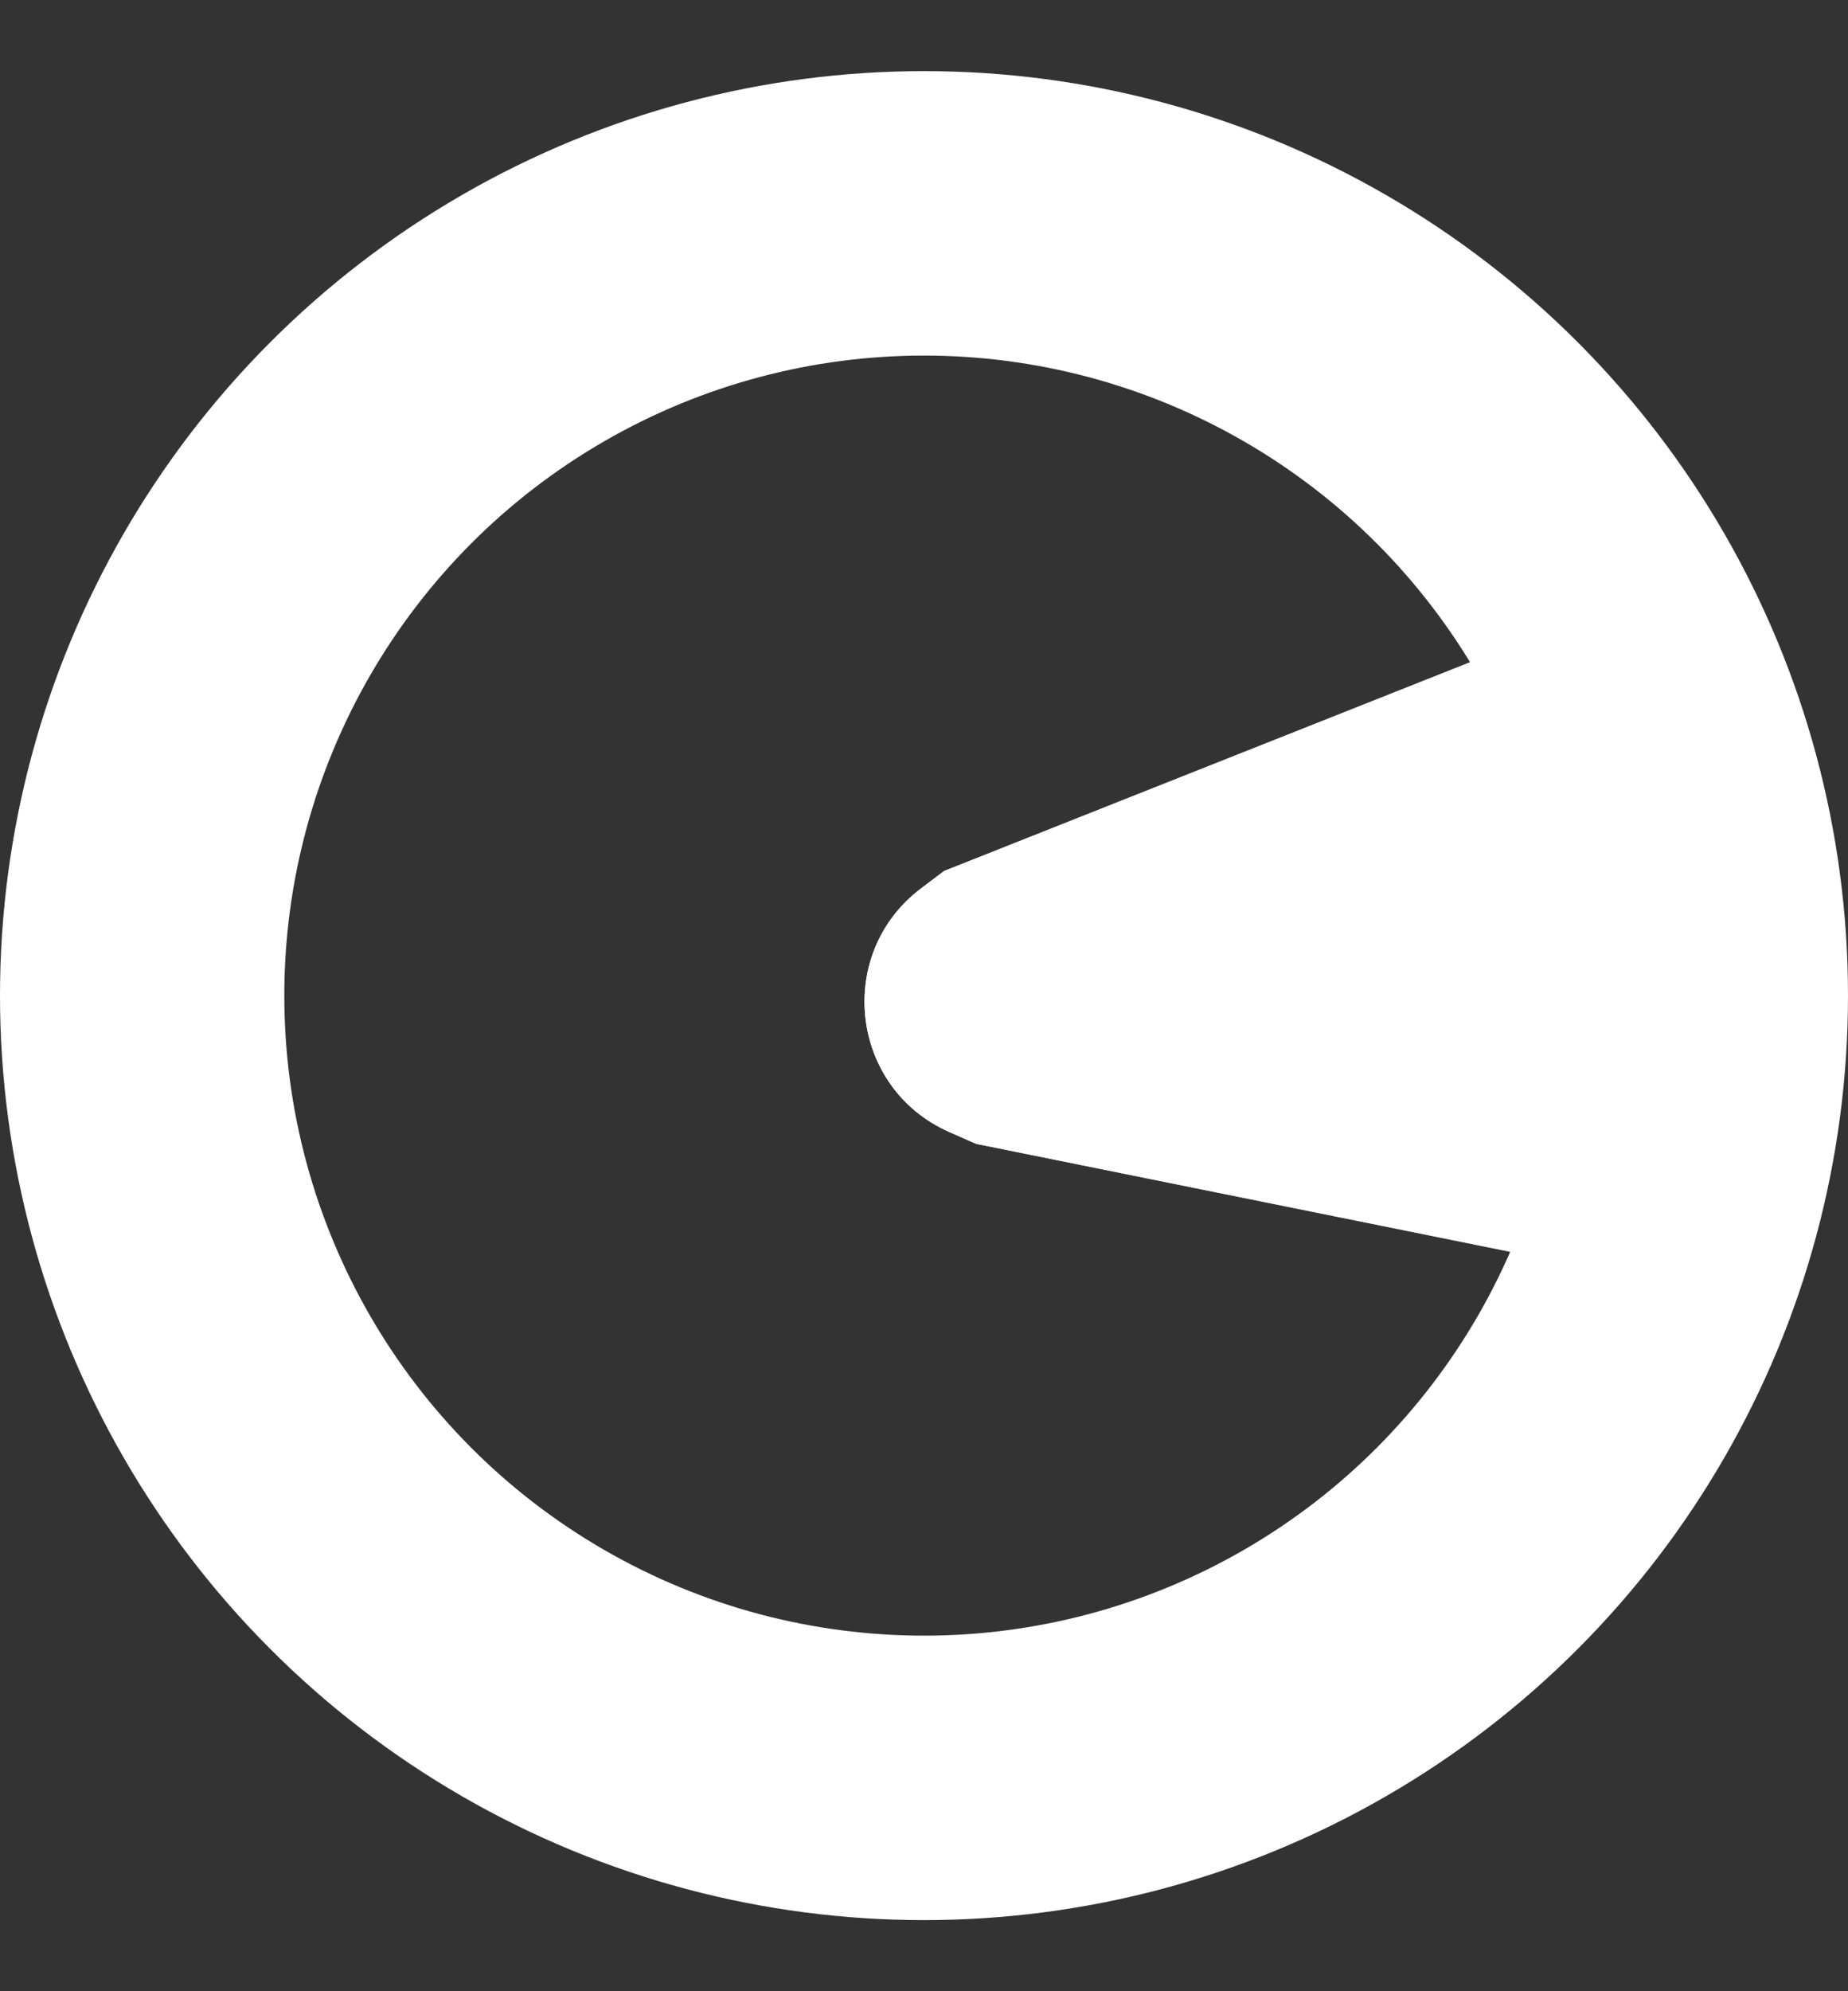 <svg width="13" height="14" viewBox="0 0 13 14" fill="none" xmlns="http://www.w3.org/2000/svg">
<rect x="0" y="0" width="13" height="14" fill="#333333" stroke="none"/>
<circle cx="6.5" cy="7" r="5.5" stroke="white" stroke-width="2"/>
<path d="M6.641 6.124L11.735 4.103L12.146 9.109L6.866 8.042L6.678 7.959C5.981 7.652 5.87 6.709 6.477 6.248L6.641 6.124Z" fill="url(#paint0_linear_76_3895)"/>
<path d="M6.641 6.124L11.735 4.103L12.146 9.109L6.866 8.042L6.678 7.959C5.981 7.652 5.87 6.709 6.477 6.248L6.641 6.124Z" fill="white"/>
<defs>
<linearGradient id="paint0_linear_76_3895" x1="6.365" y1="7.323" x2="14.175" y2="6.406" gradientUnits="userSpaceOnUse">
<stop stop-color="white"/>
<stop offset="1" stop-color="white" stop-opacity="0"/>
</linearGradient>
</defs>
</svg>
